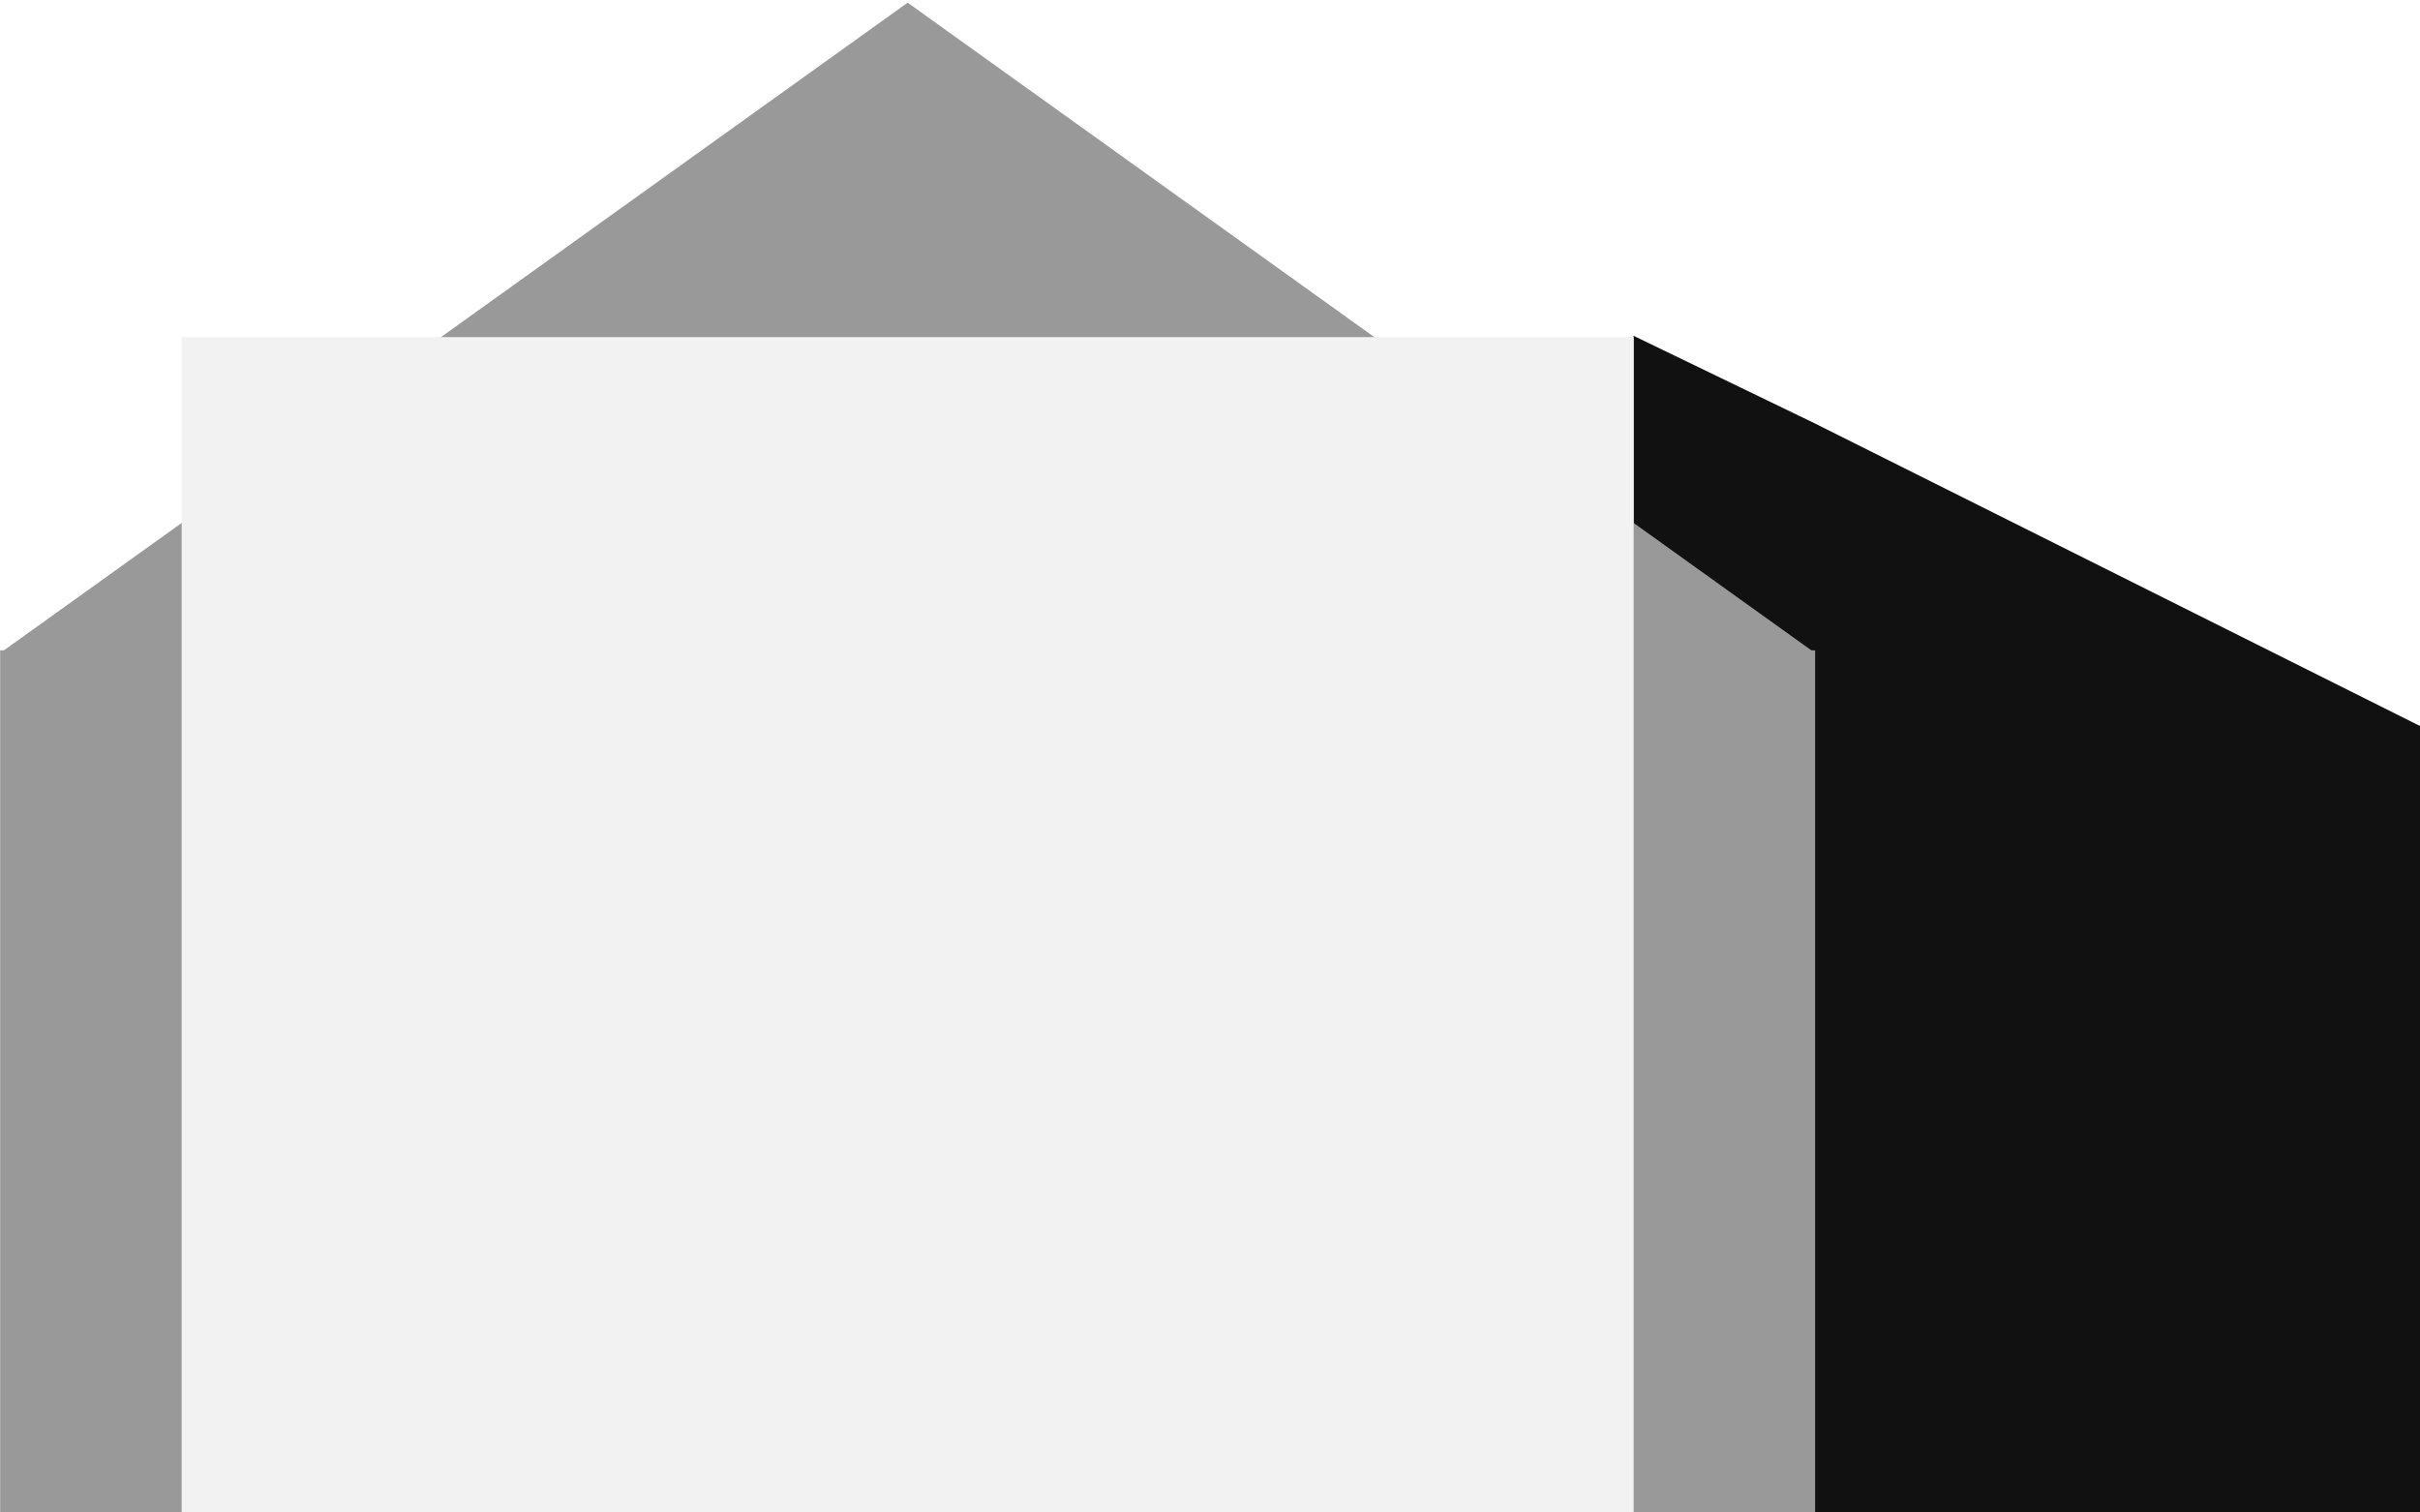 <svg xmlns:svg="http://www.w3.org/2000/svg" xmlns="http://www.w3.org/2000/svg" version="1.1" id="EnvelopeBack" viewBox="0 0 800 500" height="500" width="800">
    <defs id="Definitions">
        <filter id="Color">
            <feColorMatrix in="SourceGraphic" type="matrix" values="0 0 0 0 0
                                                                    1 0 0 0 0
                                                                    0 1 0 0 0
                                                                    0 0 0 1 0" id="feColorMatrix" />
        </filter>
    </defs>
    <polygon id="Shadow" points="540 111 600 140 800 240 800 620 540 620" fill="#111" />
    <g id="BackLayer" transform="translate(0,-537.362)">
        <path d="m0.047 752.347 600 0 0 300-600 0z" id="Back" filter="url(#Color)" fill="#999" />
    </g>
    <g id="CoverLayer" transform="translate(0,-537)">
        <path d="m300.047 537.883 150 107.5 150 107.5-300-0-300 0L150.047 645.383Z" id="Cover" filter="url(#Color)" style="fill:#999;perspective:200" />
    </g>
    <g id="PageLayer">
        <g id="g20">
            <rect id="Page" width="480" height="488.839" x="60.047" y="111.444" fill="#f2f2f2" />
        </g>
    </g>
</svg>
